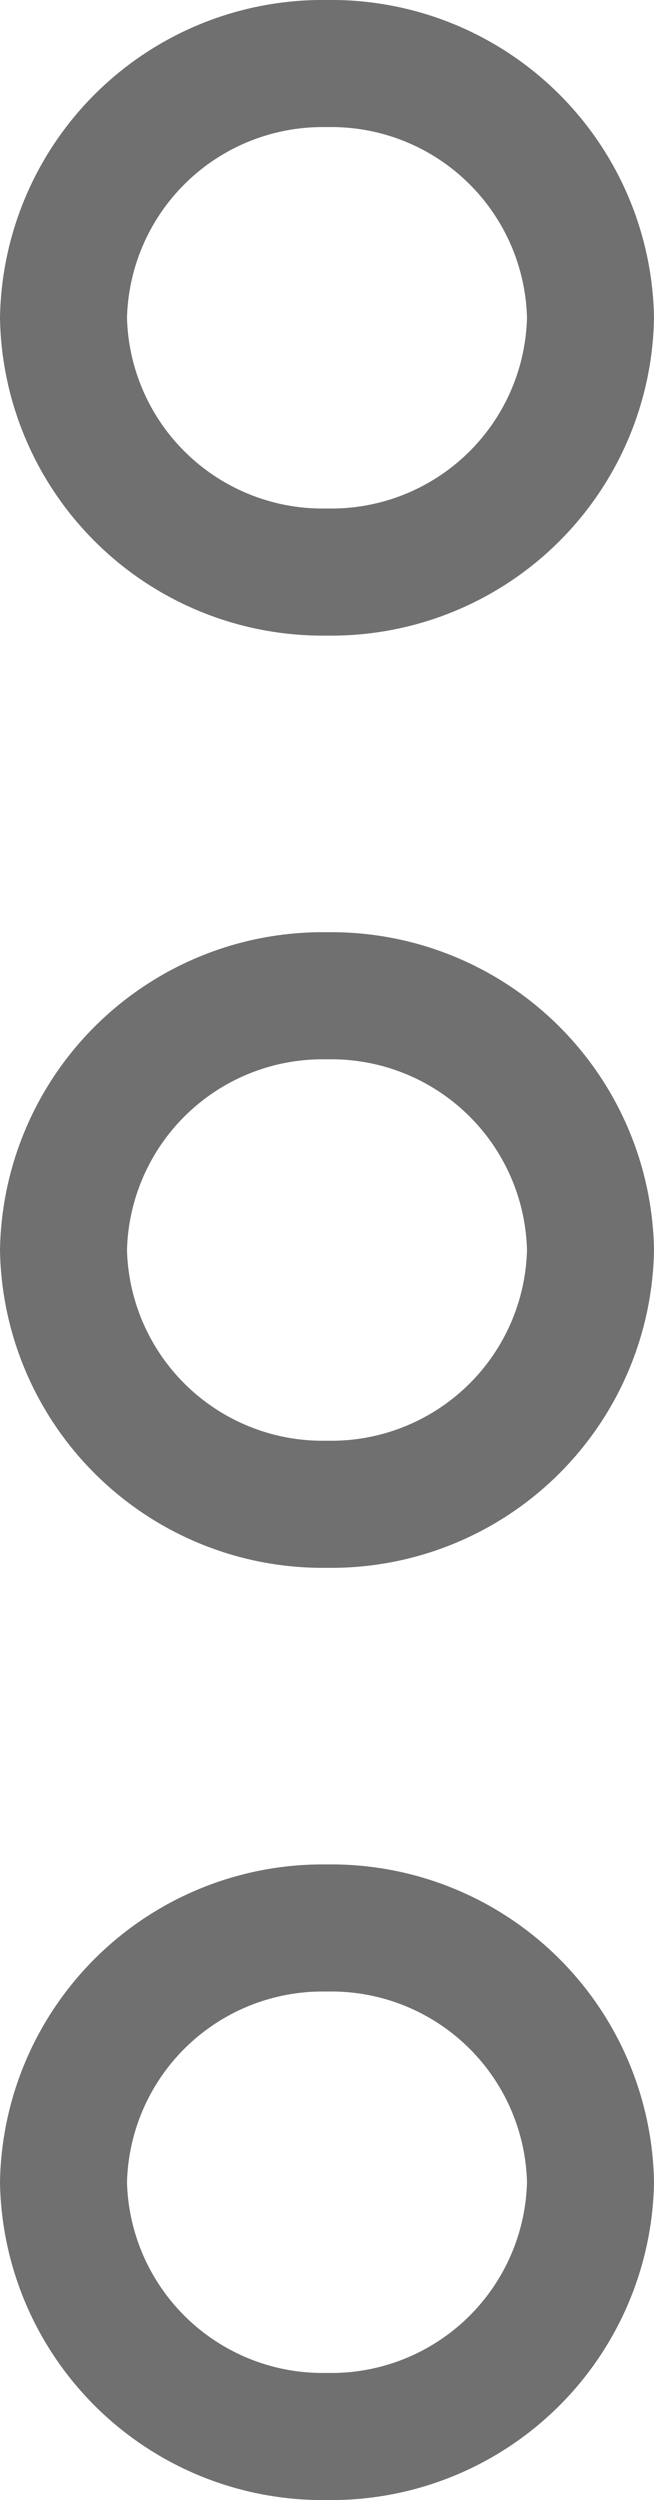 <svg xmlns="http://www.w3.org/2000/svg" width="7.724" height="29.5" viewBox="0 0 7.724 29.5"><g transform="translate(-106.163 2343.75)"><g transform="translate(106.913 -2343)"><path d="M3.112-.75A3.811,3.811,0,0,1,6.974,3,3.811,3.811,0,0,1,3.112,6.75,3.811,3.811,0,0,1-.75,3,3.811,3.811,0,0,1,3.112-.75Zm0,6A2.311,2.311,0,0,0,5.474,3,2.311,2.311,0,0,0,3.112.75,2.311,2.311,0,0,0,.75,3,2.311,2.311,0,0,0,3.112,5.25Z" fill="#707070"/></g><g transform="translate(106.913 -2332)"><path d="M3.112-.75A3.811,3.811,0,0,1,6.974,3,3.811,3.811,0,0,1,3.112,6.75,3.811,3.811,0,0,1-.75,3,3.811,3.811,0,0,1,3.112-.75Zm0,6A2.311,2.311,0,0,0,5.474,3,2.311,2.311,0,0,0,3.112.75,2.311,2.311,0,0,0,.75,3,2.311,2.311,0,0,0,3.112,5.25Z" fill="#707070"/></g><g transform="translate(106.913 -2321)"><path d="M3.112-.75A3.811,3.811,0,0,1,6.974,3,3.811,3.811,0,0,1,3.112,6.75,3.811,3.811,0,0,1-.75,3,3.811,3.811,0,0,1,3.112-.75Zm0,6A2.311,2.311,0,0,0,5.474,3,2.311,2.311,0,0,0,3.112.75,2.311,2.311,0,0,0,.75,3,2.311,2.311,0,0,0,3.112,5.25Z" fill="#707070"/></g></g></svg>